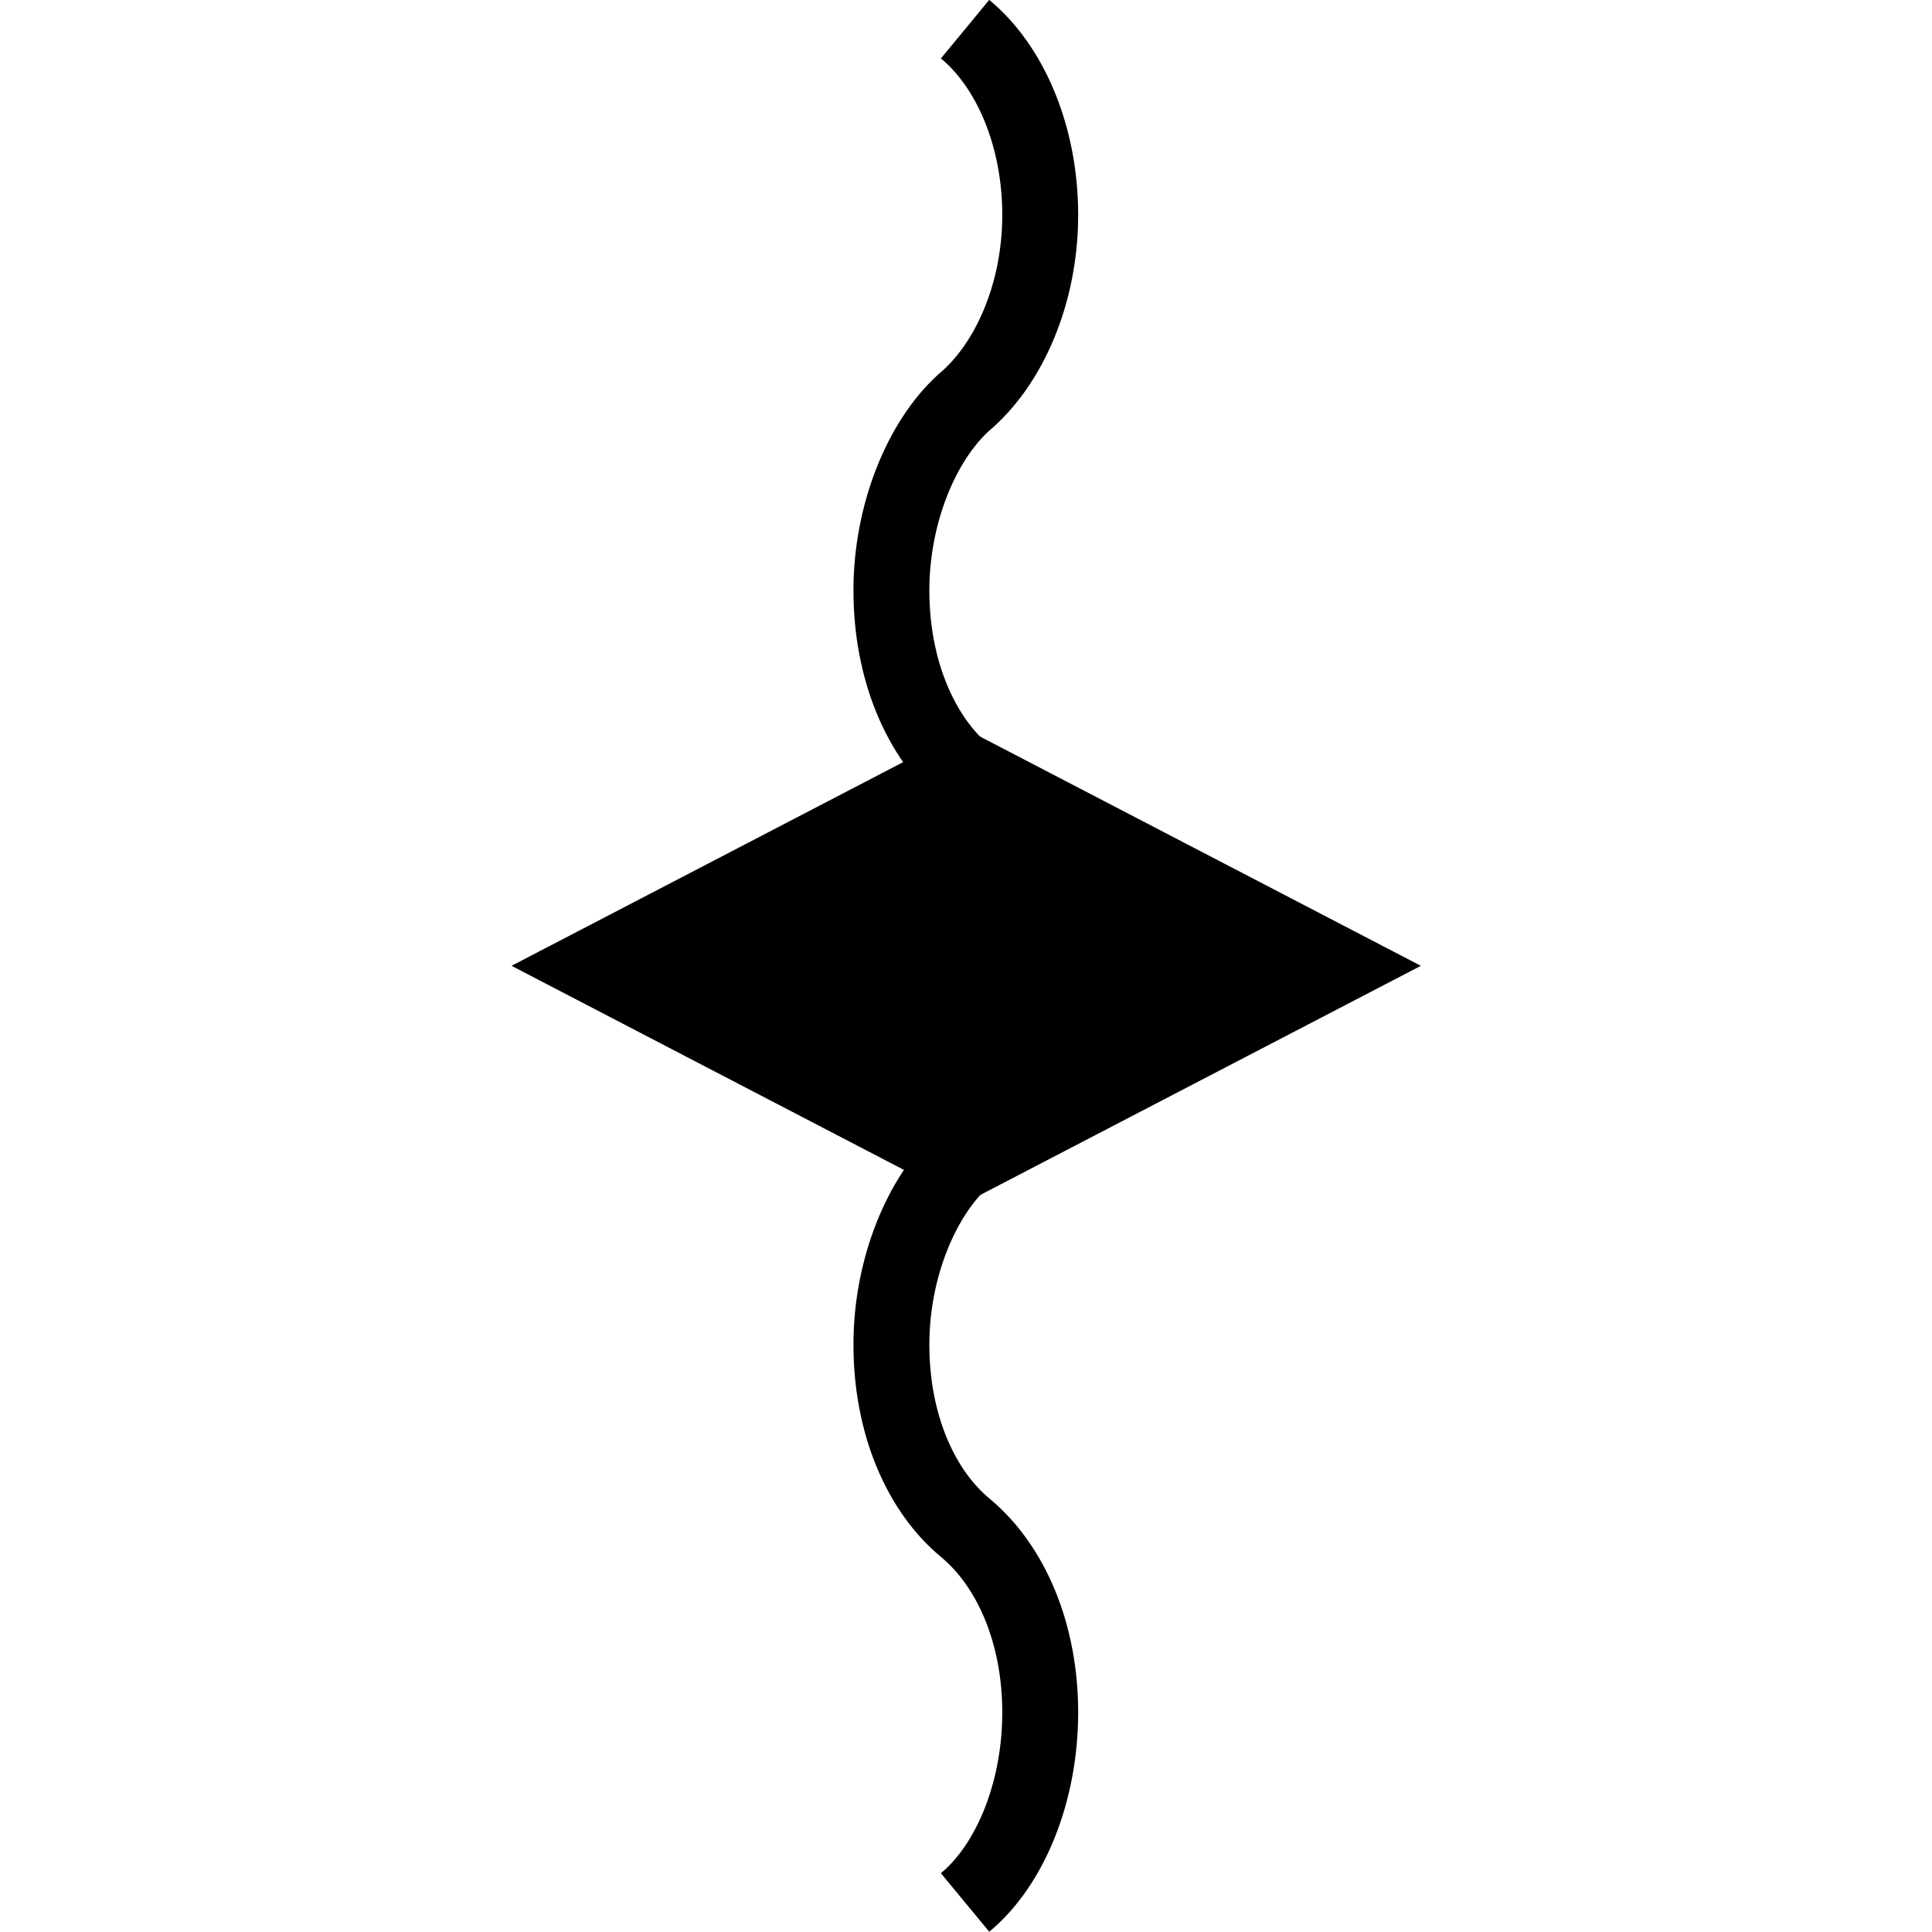 <?xml version="1.0" encoding="UTF-8" standalone="no"?>
<!-- Created with Inkscape (http://www.inkscape.org/) -->

<svg
   xmlns:dc="http://purl.org/dc/elements/1.1/"
   xmlns:cc="http://creativecommons.org/ns#"
   xmlns:rdf="http://www.w3.org/1999/02/22-rdf-syntax-ns#"
   xmlns:svg="http://www.w3.org/2000/svg"
   xmlns="http://www.w3.org/2000/svg"
   xmlns:sodipodi="http://sodipodi.sourceforge.net/DTD/sodipodi-0.dtd"
   xmlns:inkscape="http://www.inkscape.org/namespaces/inkscape"
   width="5.167mm"
   height="5.167mm"
   viewBox="0 0 5.167 5.167"
   version="1.1"
   id="svg1066"
   inkscape:version="0.92.2 (5c3e80d, 2017-08-06)"
   sodipodi:docname="8.3.15.svg">
  <defs
     id="defs1060" />
  <sodipodi:namedview
     id="base"
     pagecolor="#ffffff"
     bordercolor="#666666"
     borderopacity="1.0"
     inkscape:pageopacity="0.0"
     inkscape:pageshadow="2"
     inkscape:zoom="38.455822"
     inkscape:cx="7.8583274"
     inkscape:cy="9.3299806"
     inkscape:document-units="mm"
     inkscape:current-layer="layer1"
     showgrid="false"
     inkscape:window-width="1920"
     inkscape:window-height="1018"
     inkscape:window-x="-8"
     inkscape:window-y="-8"
     inkscape:window-maximized="1" />
  <g
     inkscape:label="Layer 1"
     inkscape:groupmode="layer"
     id="layer1"
     transform="translate(6.13,-146.25)">
    <g
       id="g1084"
       transform="rotate(90,-4.23,149.517)">
      <path
         id="path637"
         d="m -4.4,148.84 c 0.102,0.113 0.295,0.193 0.499,0.193 0.214,0 0.393,-0.079 0.492,-0.2 0.101,-0.12 0.28,-0.198 0.492,-0.198 0.212,0 0.408,0.08 0.508,0.201"
         style="fill:none;stroke:#000000;stroke-width:0.203;stroke-linecap:butt;stroke-linejoin:miter;stroke-miterlimit:4;stroke-opacity:1"
         inkscape:connector-curvature="0" />
      <path
         id="path635"
         d="m -7.419,148.836 c 0.099,-0.12 0.285,-0.201 0.497,-0.201 0.212,0 0.402,0.085 0.502,0.205 0.103,0.113 0.298,0.193 0.502,0.193 0.214,0 0.395,-0.079 0.495,-0.2"
         style="fill:none;stroke:#000000;stroke-width:0.203;stroke-linecap:butt;stroke-linejoin:miter;stroke-miterlimit:4;stroke-opacity:1"
         inkscape:connector-curvature="0" />
      <path
         id="path615"
         d="m -4.396,148.833 -0.518,0.996 -0.518,-0.996 0.518,-0.996 z"
         style="fill:#000000;fill-opacity:1;fill-rule:nonzero;stroke:#000000;stroke-width:0.203;stroke-linecap:butt;stroke-linejoin:miter;stroke-miterlimit:4;stroke-opacity:1"
         inkscape:connector-curvature="0" />
      <path
         id="path348"
         d="M -4.396,148.833"
         style="fill:#000000;fill-opacity:1;fill-rule:nonzero;stroke:#000000;stroke-width:0.203;stroke-linecap:butt;stroke-linejoin:miter;stroke-miterlimit:4;stroke-opacity:1"
         inkscape:connector-curvature="0" />
    </g>
  </g>
</svg>

